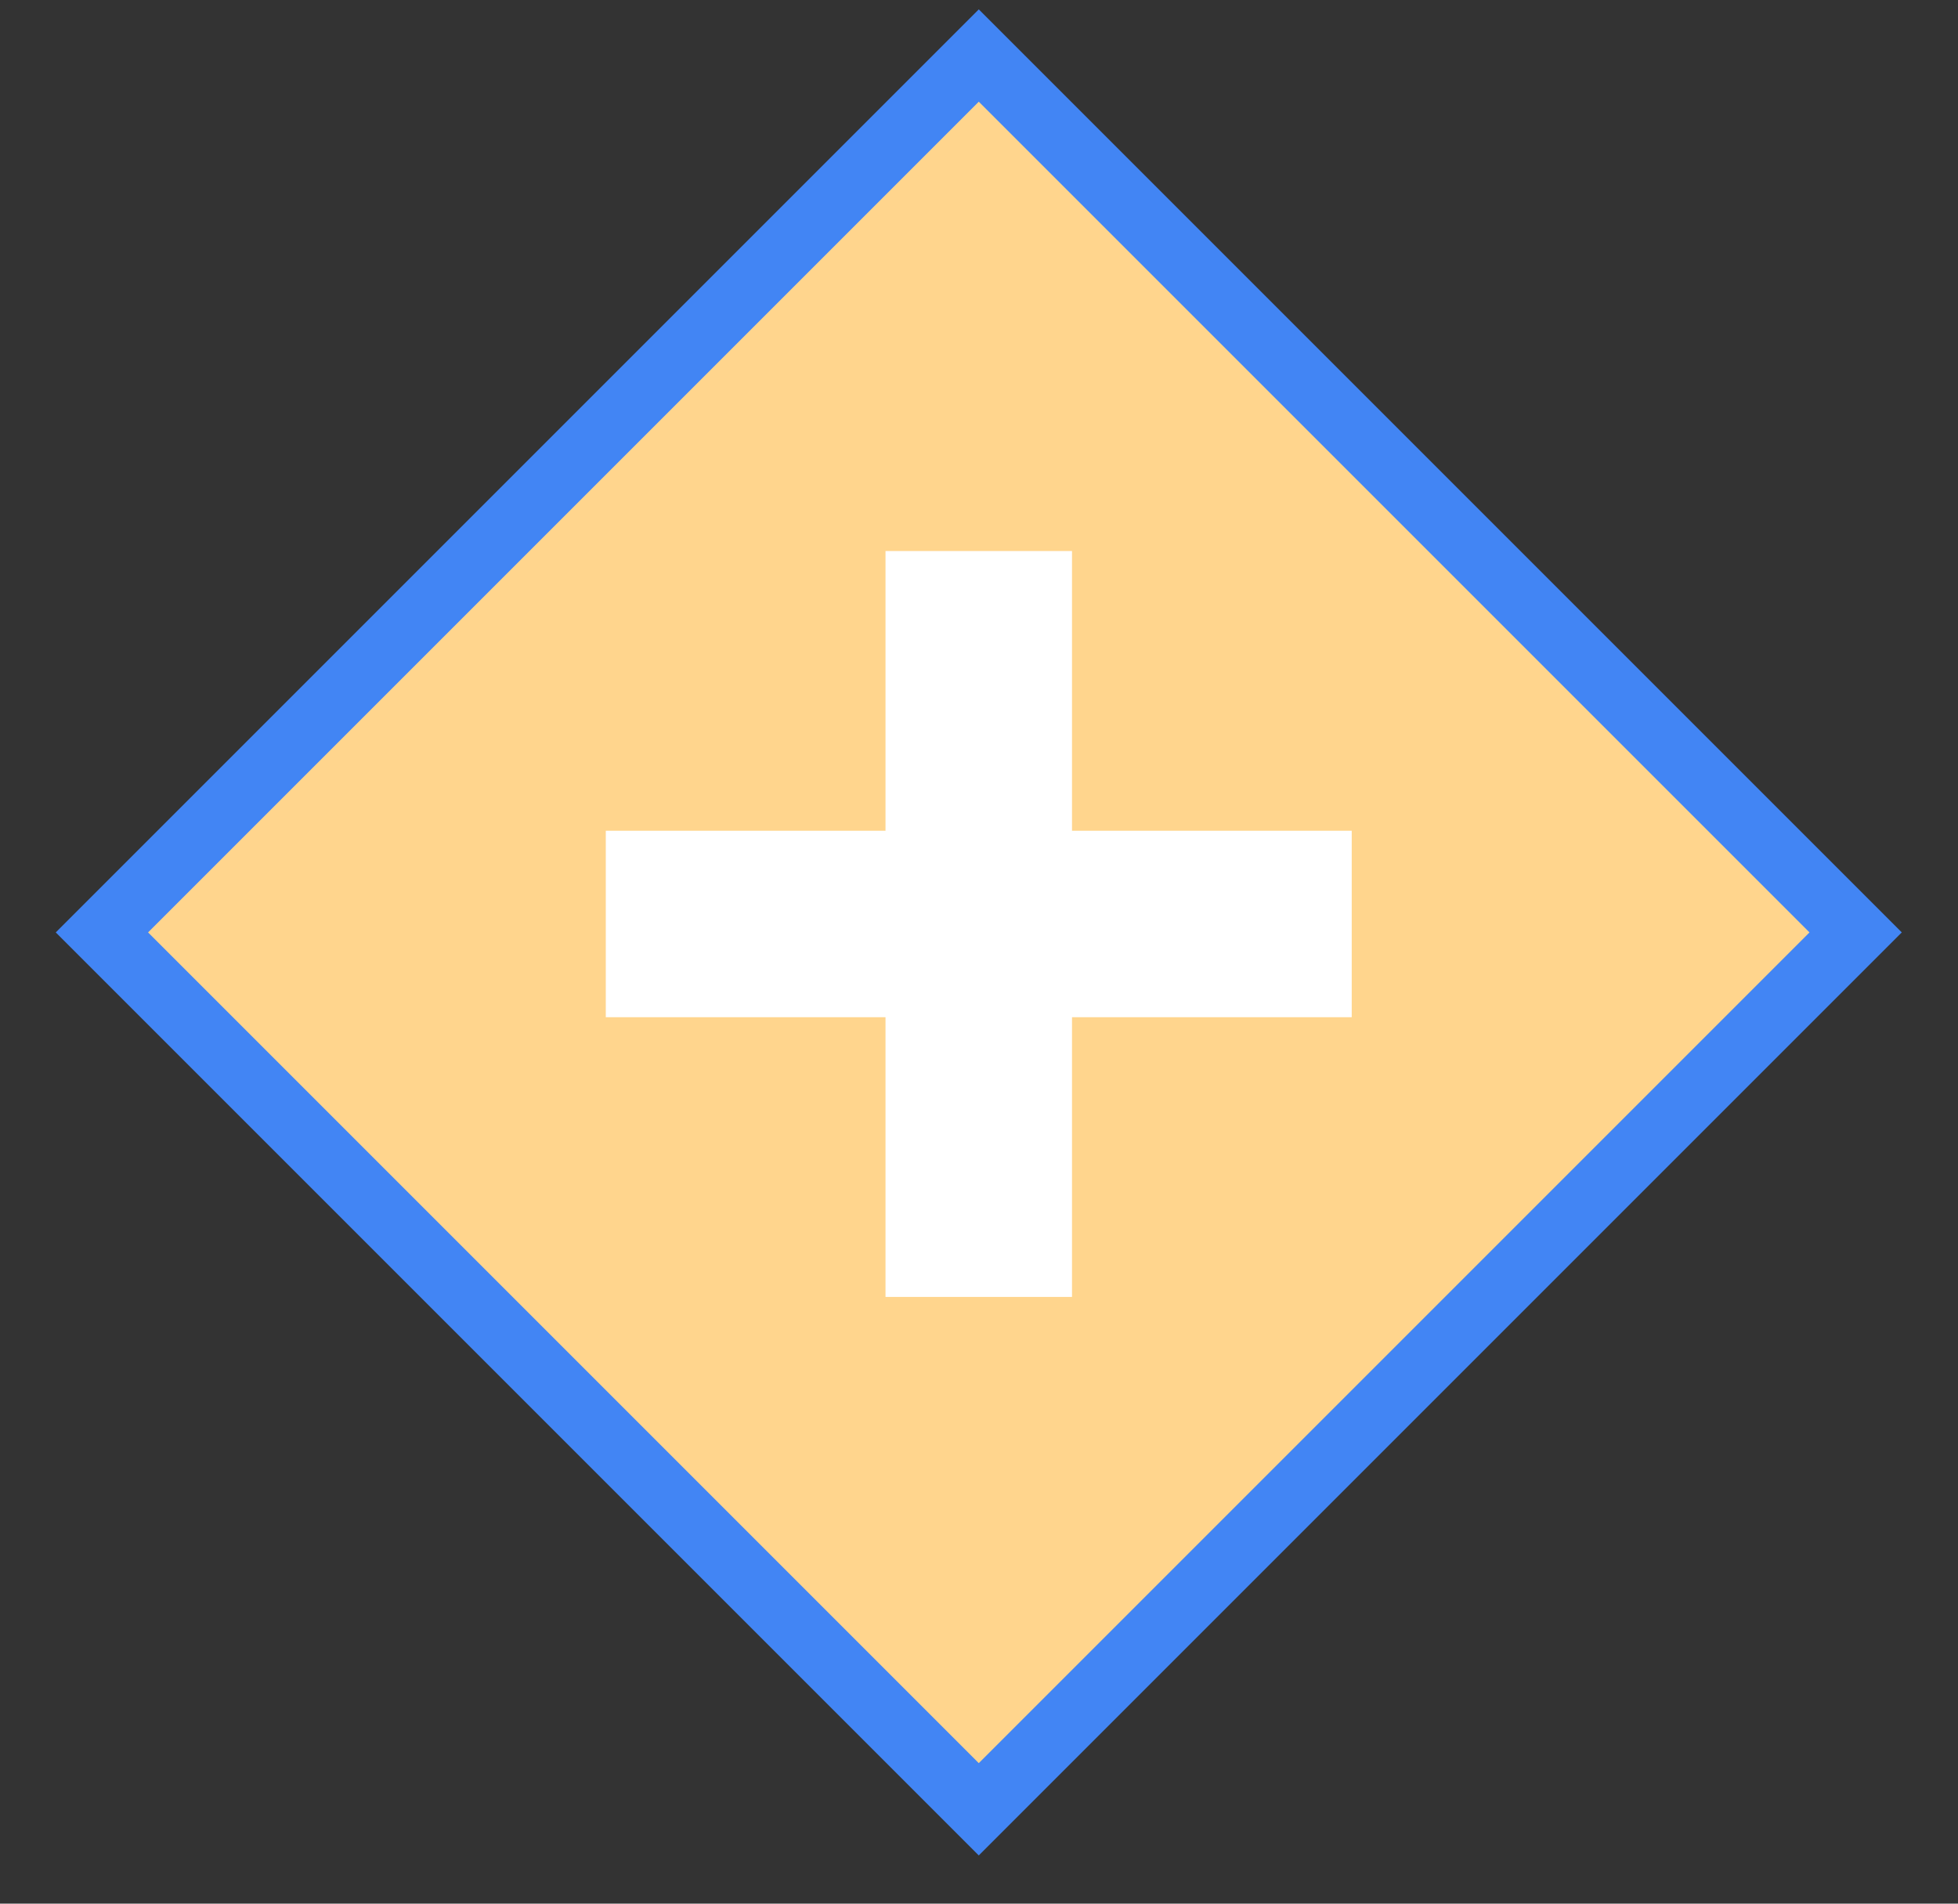 <?xml version="1.0" encoding="UTF-8"?>
<svg width="36px" height="35px" viewBox="0 0 36 35" version="1.1" xmlns="http://www.w3.org/2000/svg" xmlns:xlink="http://www.w3.org/1999/xlink">
    <rect x="0" y="0" width="36" height="35" fill="#333333" stroke="none"/>
    <!-- Generator: Sketch 54.1 (76490) - https://sketchapp.com -->
    <title>不并行分支进行中（+）</title>
    <desc>Created with Sketch.</desc>
    <g id="不并行分支进行中（+）" stroke="none" stroke-width="1" fill="none" fill-rule="evenodd">
        <g id="编组-72复制-3">
            <g id="编组-20" transform="translate(0.853, 0)">
                <g id="编组-13">
                    <g id="并行分支" fill="#FFD58D" stroke="#4285F4" stroke-width="1.2">
                        <path d="M5.743,5.743 L5.743,28.543 L28.543,28.543 L28.543,5.743 L5.743,5.743 Z" id="矩形复制-65" transform="translate(17.143, 17.143) rotate(-225) translate(-17.143, -17.143) "></path>
                    </g>
                    <g id="编组-71" transform="translate(8.571, 8.571)">
                        <rect id="矩形" x="0" y="-8.70414851e-14" width="17.143" height="17.143"></rect>
                        <path d="M6.857,6.703 L6.857,1.56 L10.286,1.56 L10.286,6.703 L15.429,6.703 L15.429,10.131 L10.286,10.131 L10.286,15.274 L6.857,15.274 L6.857,10.131 L1.714,10.131 L1.714,6.703 L6.857,6.703 Z" id="形状结合" fill="#FFFFFF"></path>
                    </g>
                </g>
            </g>
        </g>
    </g>
</svg>